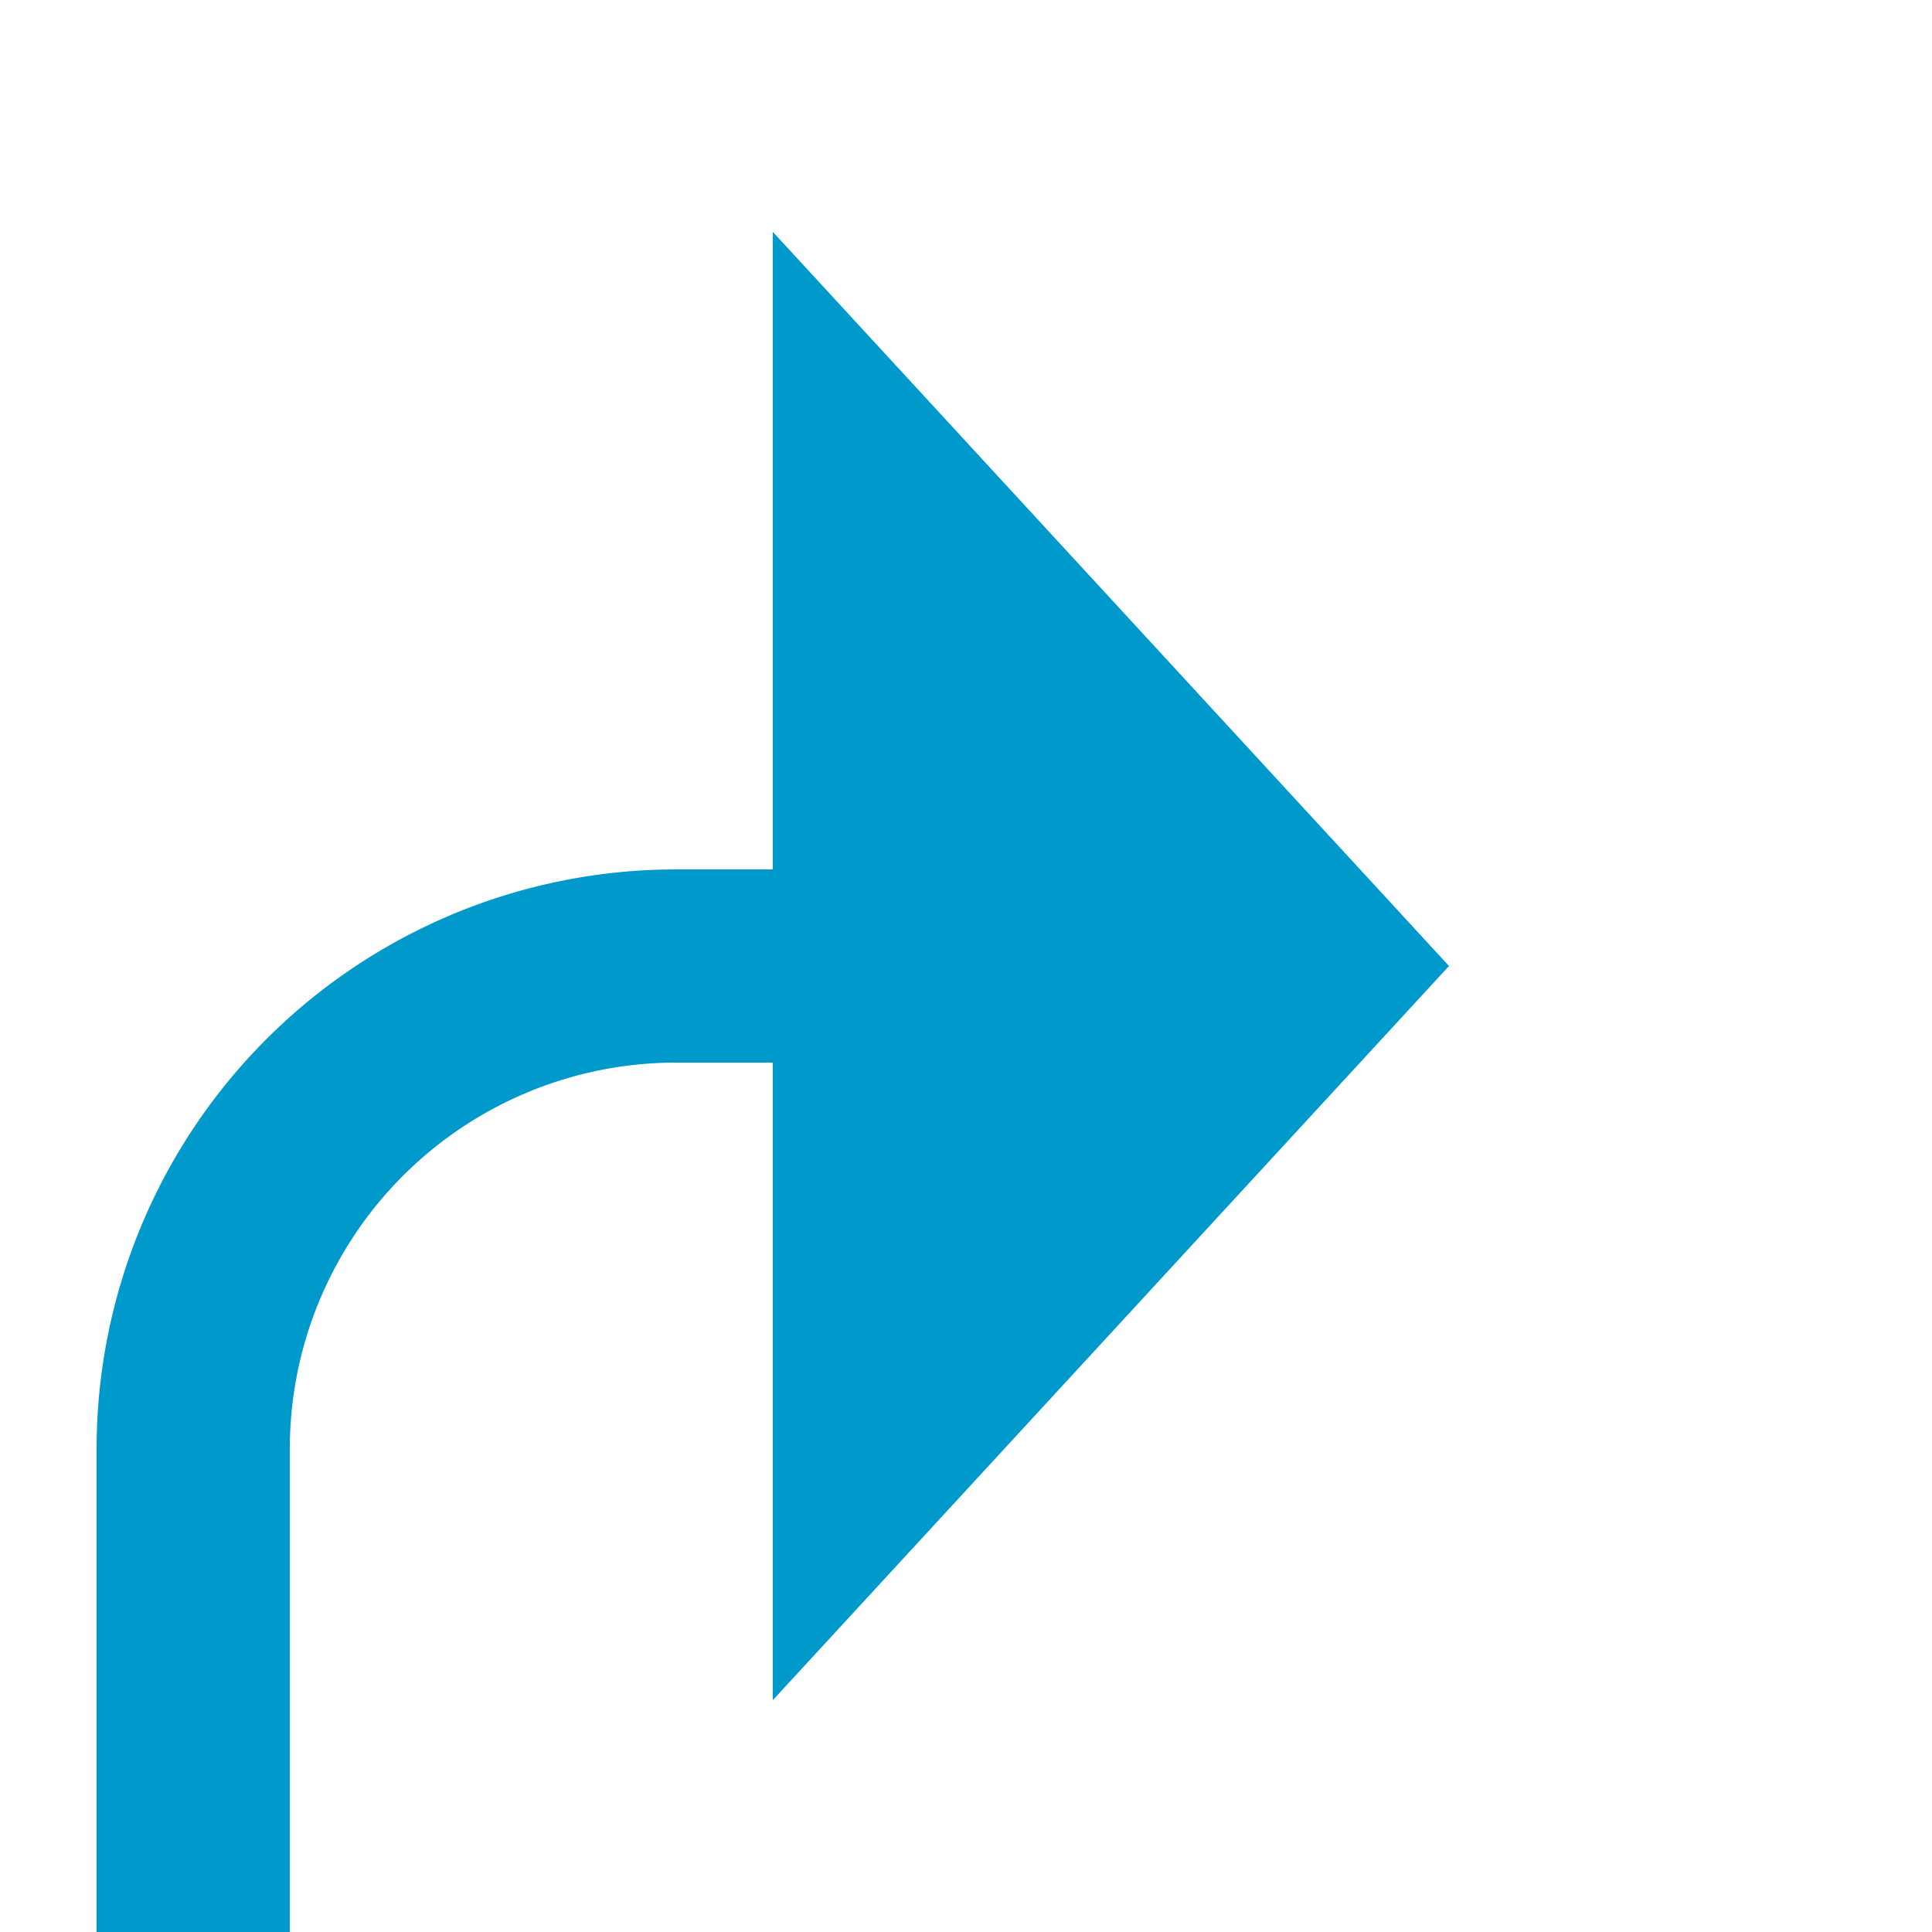﻿<?xml version="1.0" encoding="utf-8"?>
<svg version="1.1" xmlns:xlink="http://www.w3.org/1999/xlink" width="20px" height="20px" preserveAspectRatio="xMinYMid meet" viewBox="396 1280 20 18" xmlns="http://www.w3.org/2000/svg">
  <path d="M 375 1333  L 393 1333  A 5 5 0 0 0 398 1328 L 398 1294  A 5 5 0 0 1 403 1289 L 405 1289  " stroke-width="2" stroke-dasharray="0" stroke="rgba(0, 153, 204, 1)" fill="none" class="stroke" />
  <path d="M 404 1296.6  L 411 1289  L 404 1281.4  L 404 1296.6  Z " fill-rule="nonzero" fill="rgba(0, 153, 204, 1)" stroke="none" class="fill" />
</svg>